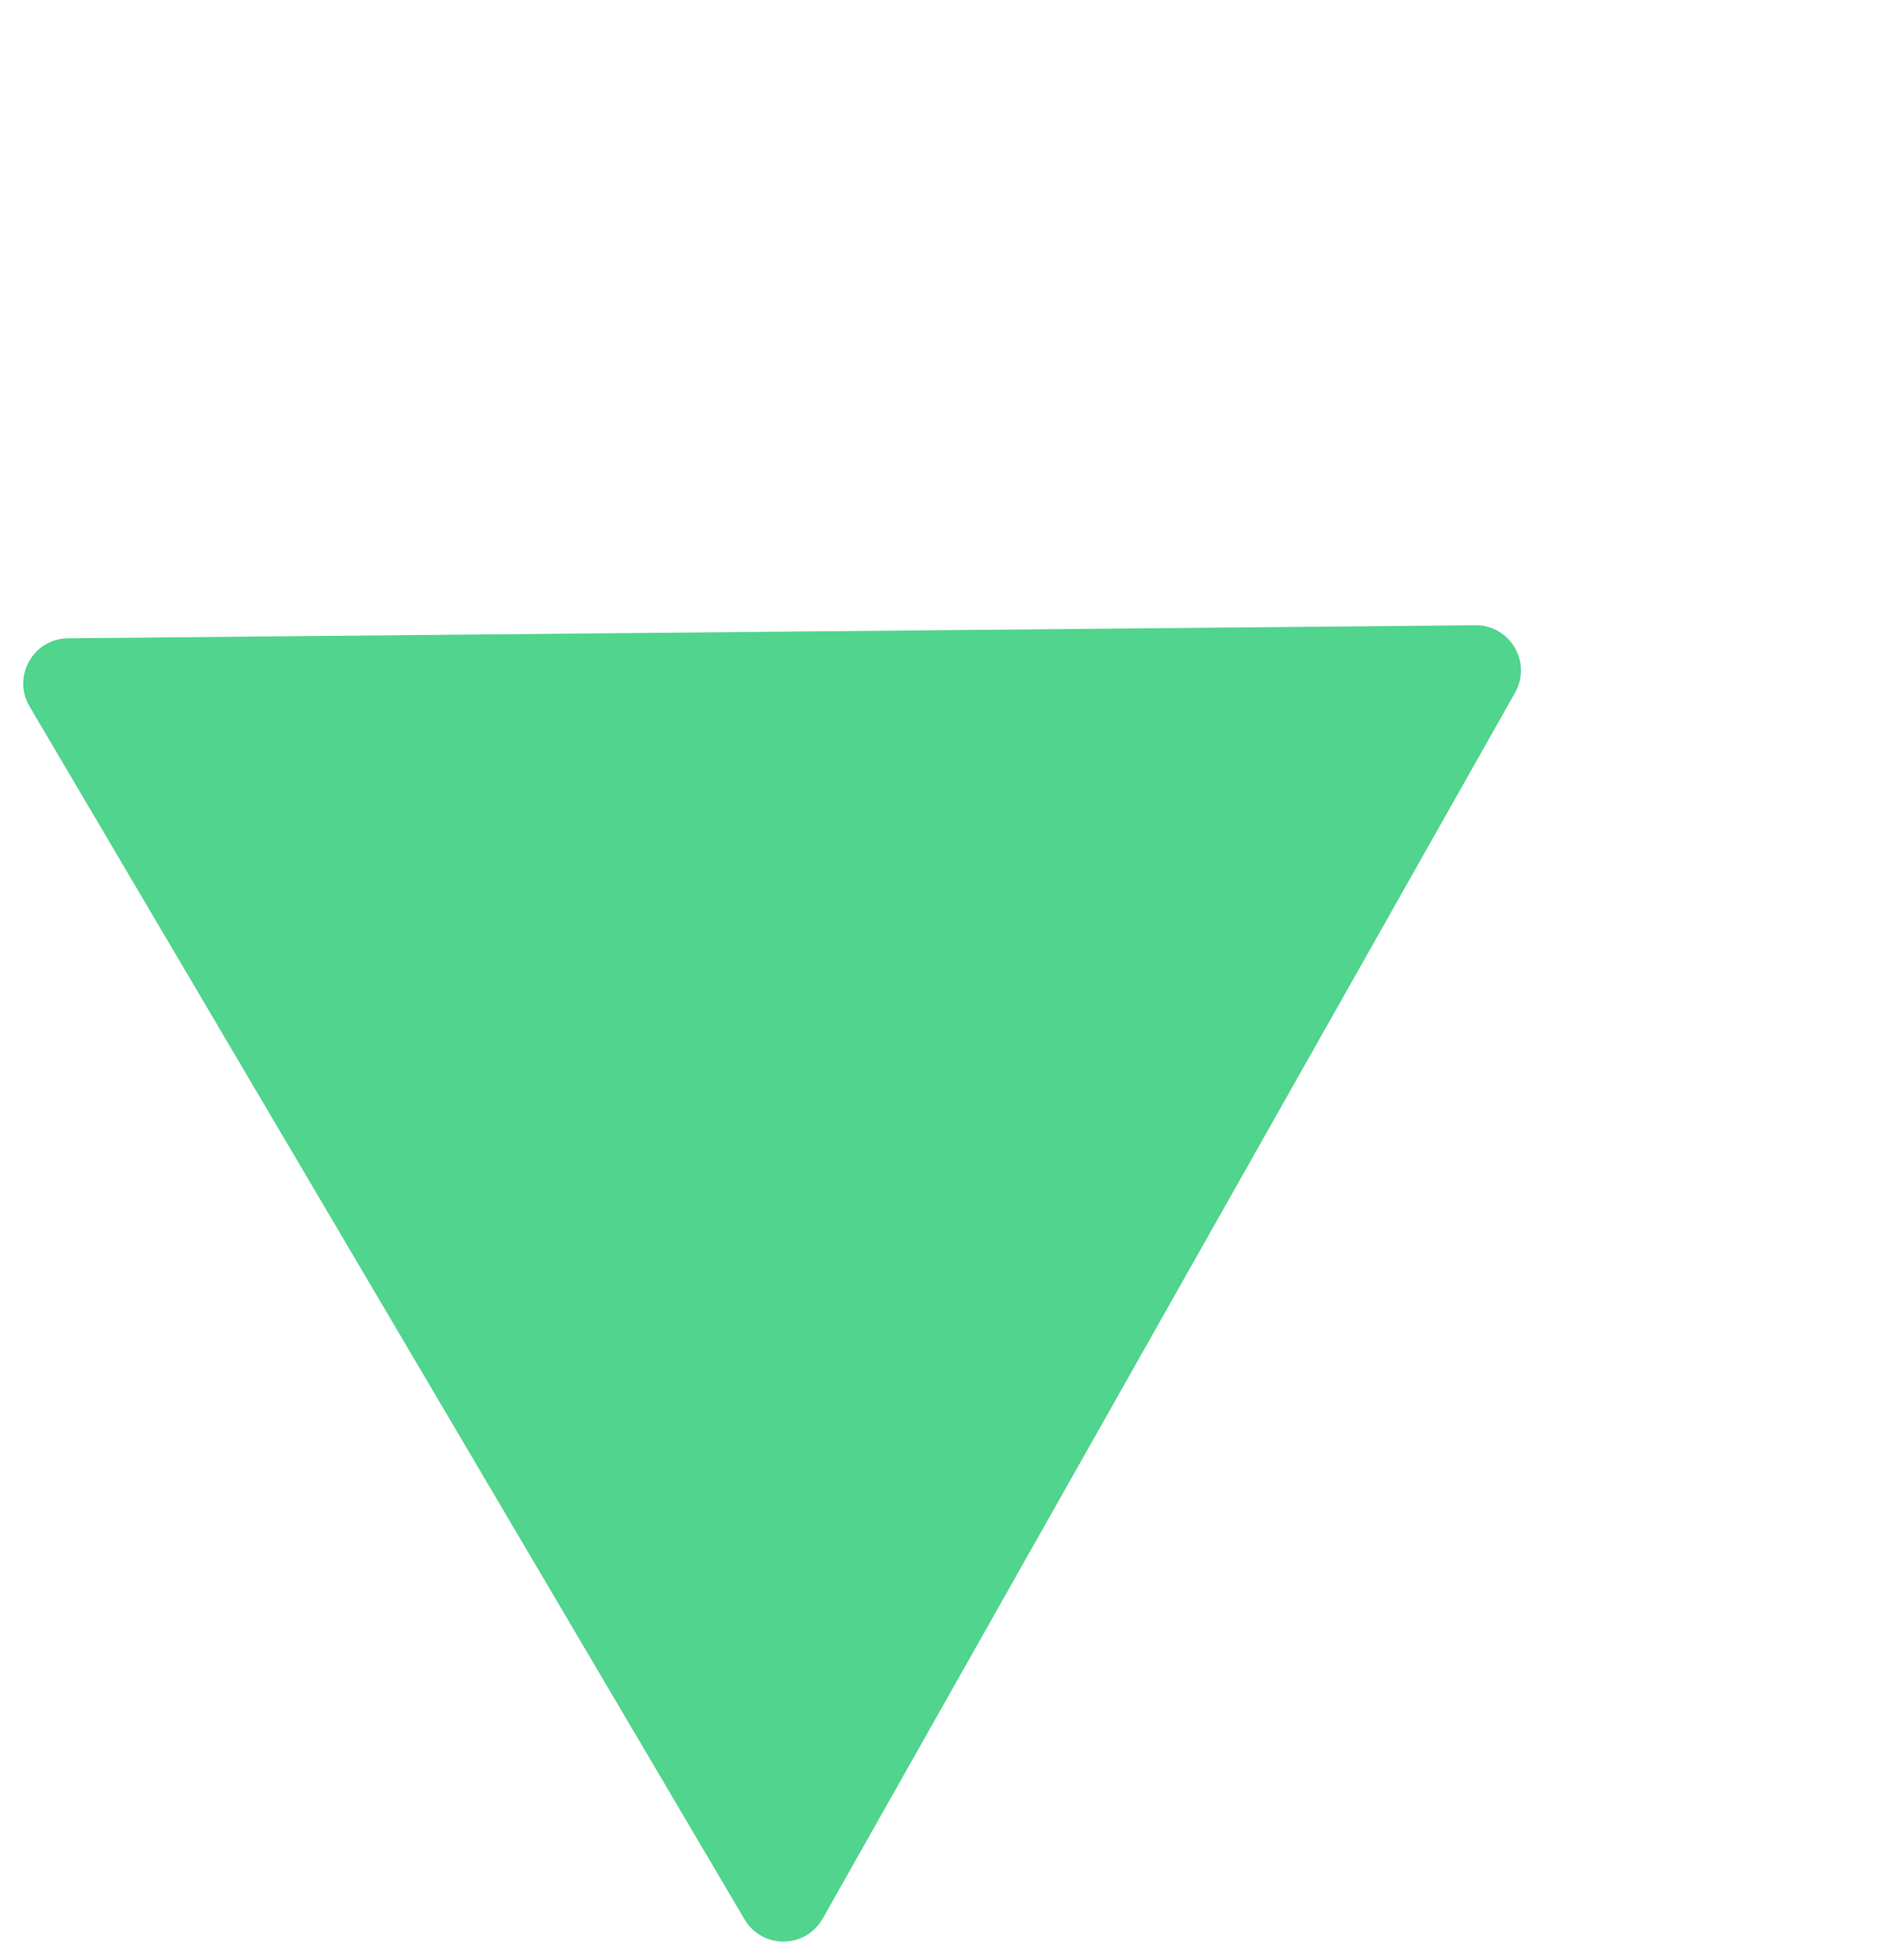<svg width="210" height="217" viewBox="0 0 210 217" fill="none" xmlns="http://www.w3.org/2000/svg">
<path d="M163.412 69.216C167.26 69.181 169.705 73.325 167.811 76.676L91.121 212.391C89.228 215.742 84.417 215.787 82.462 212.472L3.273 78.199C1.318 74.883 3.685 70.695 7.534 70.659L163.412 69.216Z" fill="#51D48D"/>
</svg>
